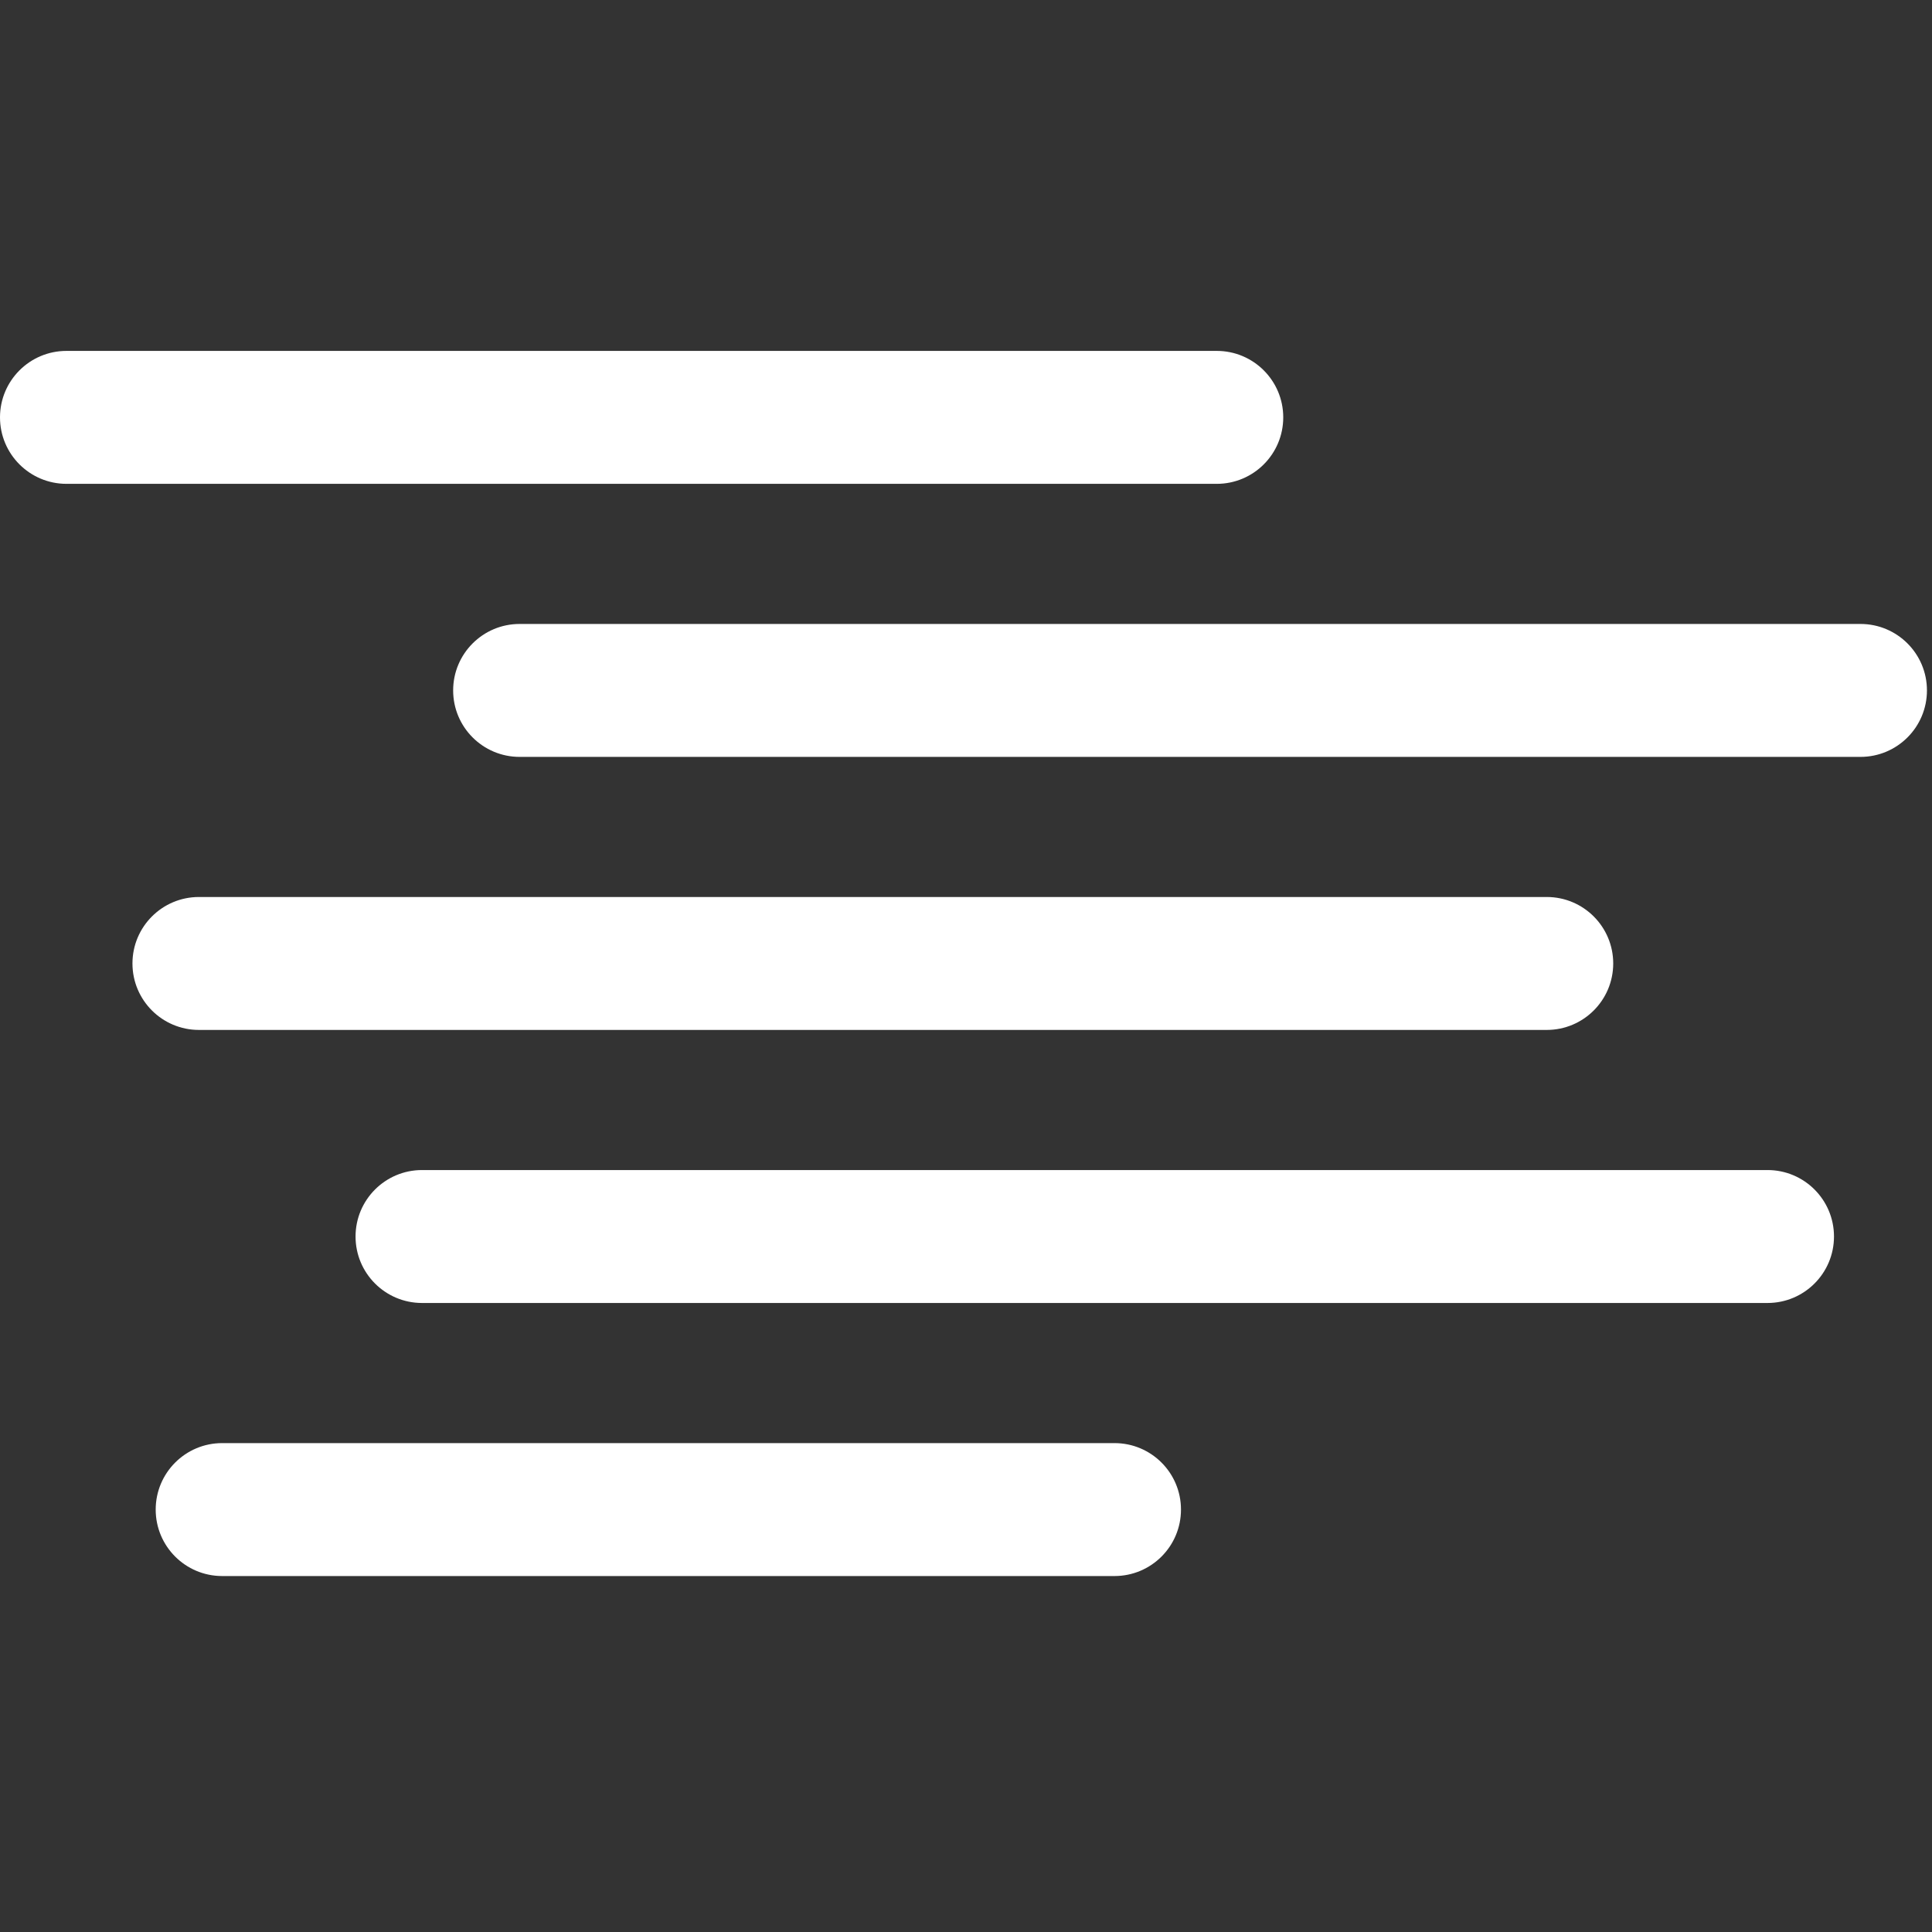 <svg width="218" height="218" viewBox="0 0 218 218" fill="none" xmlns="http://www.w3.org/2000/svg">
<rect x="0" y="0" width="218" height="218" fill="#333333" stroke="none"/>
<g clip-path="url(#clip0)">
<path d="M144.797 47.095C144.797 42.953 141.439 39.595 137.297 39.595H7.5C3.358 39.595 0 42.953 0 47.095C0 51.237 3.358 54.595 7.5 54.595H137.297C141.439 54.595 144.797 51.237 144.797 47.095Z" fill="white"/>
<path d="M209.93 70.405H58.632C54.49 70.405 51.132 73.763 51.132 77.905C51.132 82.047 54.49 85.405 58.632 85.405H209.93C214.072 85.405 217.43 82.047 217.43 77.905C217.43 73.763 214.072 70.405 209.93 70.405Z" fill="white"/>
<path d="M174.53 116.214C178.672 116.214 182.03 112.856 182.03 108.714C182.03 104.572 178.672 101.214 174.53 101.214H22.446C18.304 101.214 14.946 104.572 14.946 108.714C14.946 112.856 18.304 116.214 22.446 116.214H174.53Z" fill="white"/>
<path d="M199.441 132.024H47.619C43.477 132.024 40.119 135.382 40.119 139.524C40.119 143.666 43.477 147.024 47.619 147.024H199.441C203.583 147.024 206.941 143.666 206.941 139.524C206.941 135.382 203.583 132.024 199.441 132.024Z" fill="white"/>
<path d="M125.759 162.835H25.068C20.926 162.835 17.568 166.193 17.568 170.335C17.568 174.477 20.926 177.835 25.068 177.835H125.758C129.9 177.835 133.258 174.477 133.258 170.335C133.259 166.193 129.901 162.835 125.759 162.835Z" fill="white"/>
</g>
<defs>
<clipPath id="clip0">
<rect width="217.43" height="217.43" fill="white"/>
</clipPath>
</defs>
</svg>
